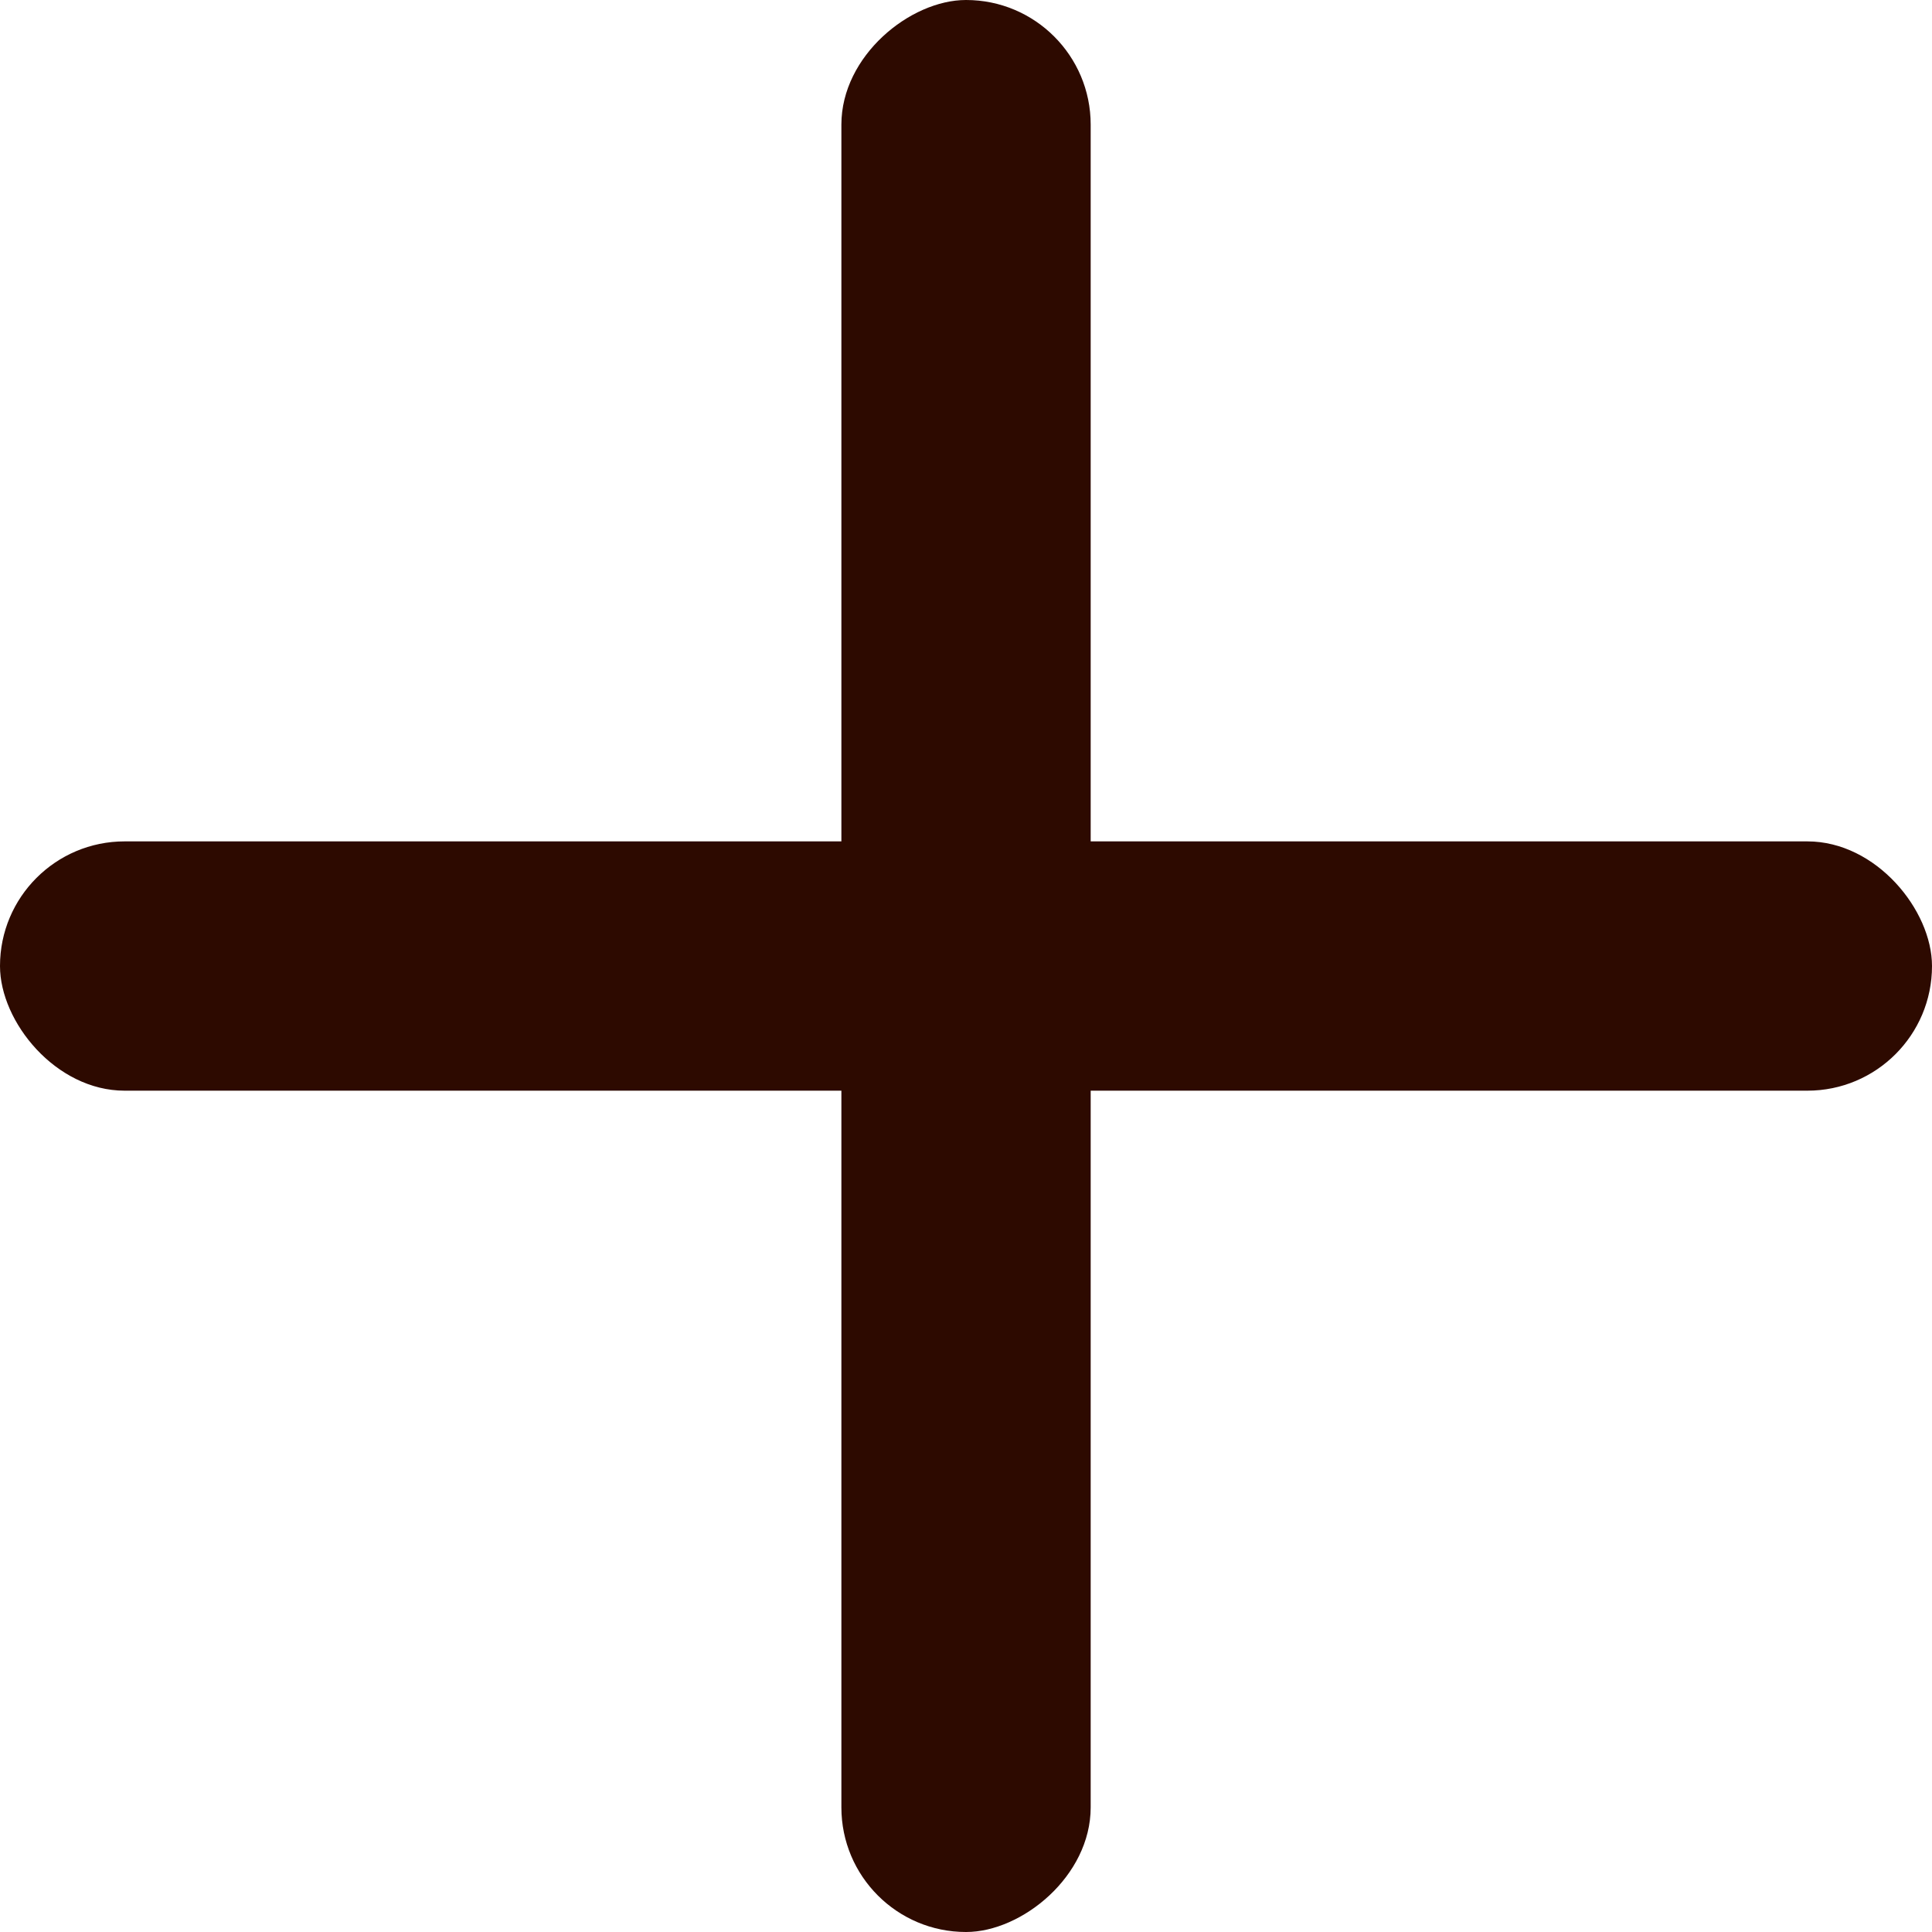<svg width="30" height="30" viewBox="0 0 30 30" fill="none" xmlns="http://www.w3.org/2000/svg">
<rect y="13.065" width="30" height="3.871" rx="1.935" fill="#2D0A00"/>
<rect x="13.065" y="30" width="30" height="3.871" rx="1.935" transform="rotate(-90 13.065 30)" fill="#2D0A00"/>
</svg>
